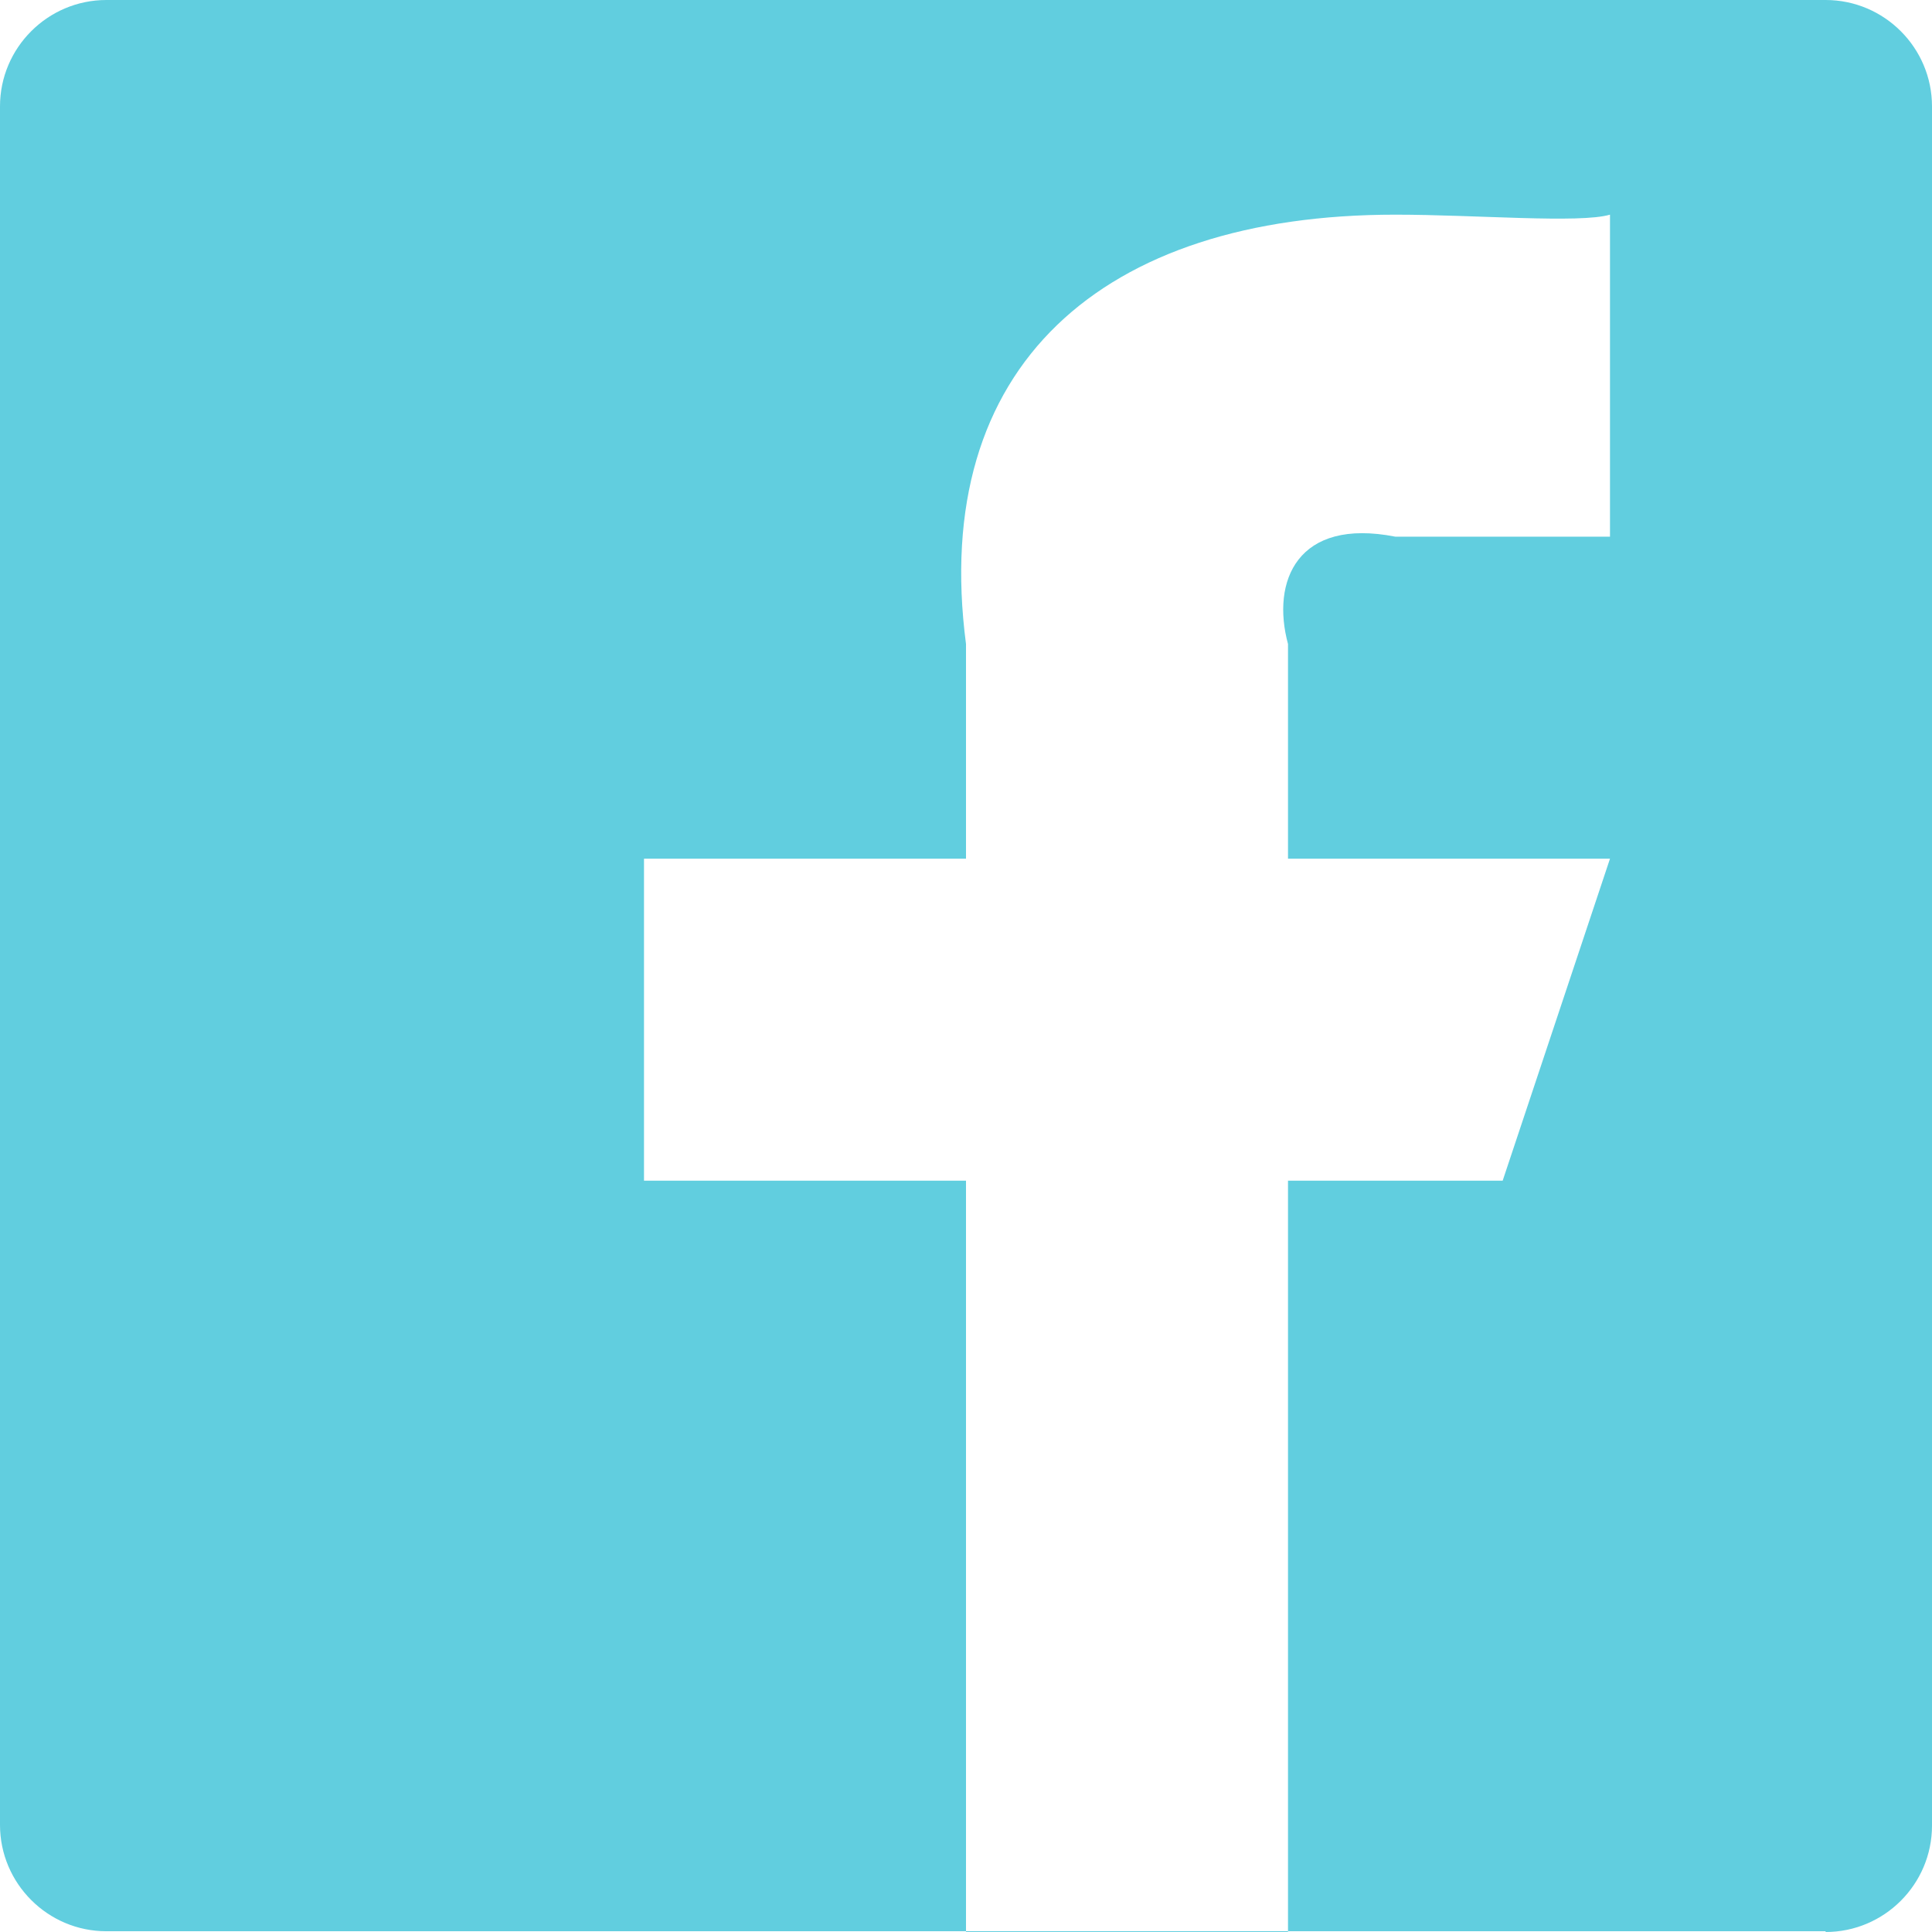 <?xml version="1.0" encoding="UTF-8" standalone="no"?>
<svg width="18px" height="18px" viewBox="0 0 18 18" version="1.1" xmlns="http://www.w3.org/2000/svg" xmlns:xlink="http://www.w3.org/1999/xlink">
    <!-- Generator: sketchtool 42 (36781) - http://www.bohemiancoding.com/sketch -->
    <title>FB4E21AF-1184-4241-AB2A-0C464465C3AF</title>
    <desc>Created with sketchtool.</desc>
    <defs></defs>
    <g id="Landing_v4" stroke="none" stroke-width="1" fill="none" fill-rule="evenodd">
        <g id="LOGIN" transform="translate(-231, -744)" fill="#39C2D7">
            <g id="TWEETS&amp;Socials1" transform="translate(125, 411)">
                <g id="socials1" transform="translate(56, 331)">
                    <g id="fb" opacity="0.8" transform="translate(50, 2)">
                        <path d="M12,17.993 L12,18 L9,18 L9,17.993 L0.991,17.993 C0.445,17.993 0,17.548 0,17.002 L0,0.991 C0,0.445 0.445,0 0.991,0 L17.009,0 C17.555,0 18,0.445 18,0.991 L18,17.009 C18,17.555 17.555,18 17.009,18 L17.009,17.993 L12,17.993 Z M12,17.993 L12,11 L14,11 L15,8 L12,8 L12,6 C11.842,5.414 12.087,4.821 13,5 L15,5 L15,2 C14.717,2.083 13.746,2 13,2 C10.267,2 8.661,3.41 9,6 L9,8 L6,8 L6,11 L9,11 L9,17.993 L12,17.993 Z" id="Combined-Shape"></path>
                    </g>
                </g>
            </g>
        </g>
    </g>
</svg>

